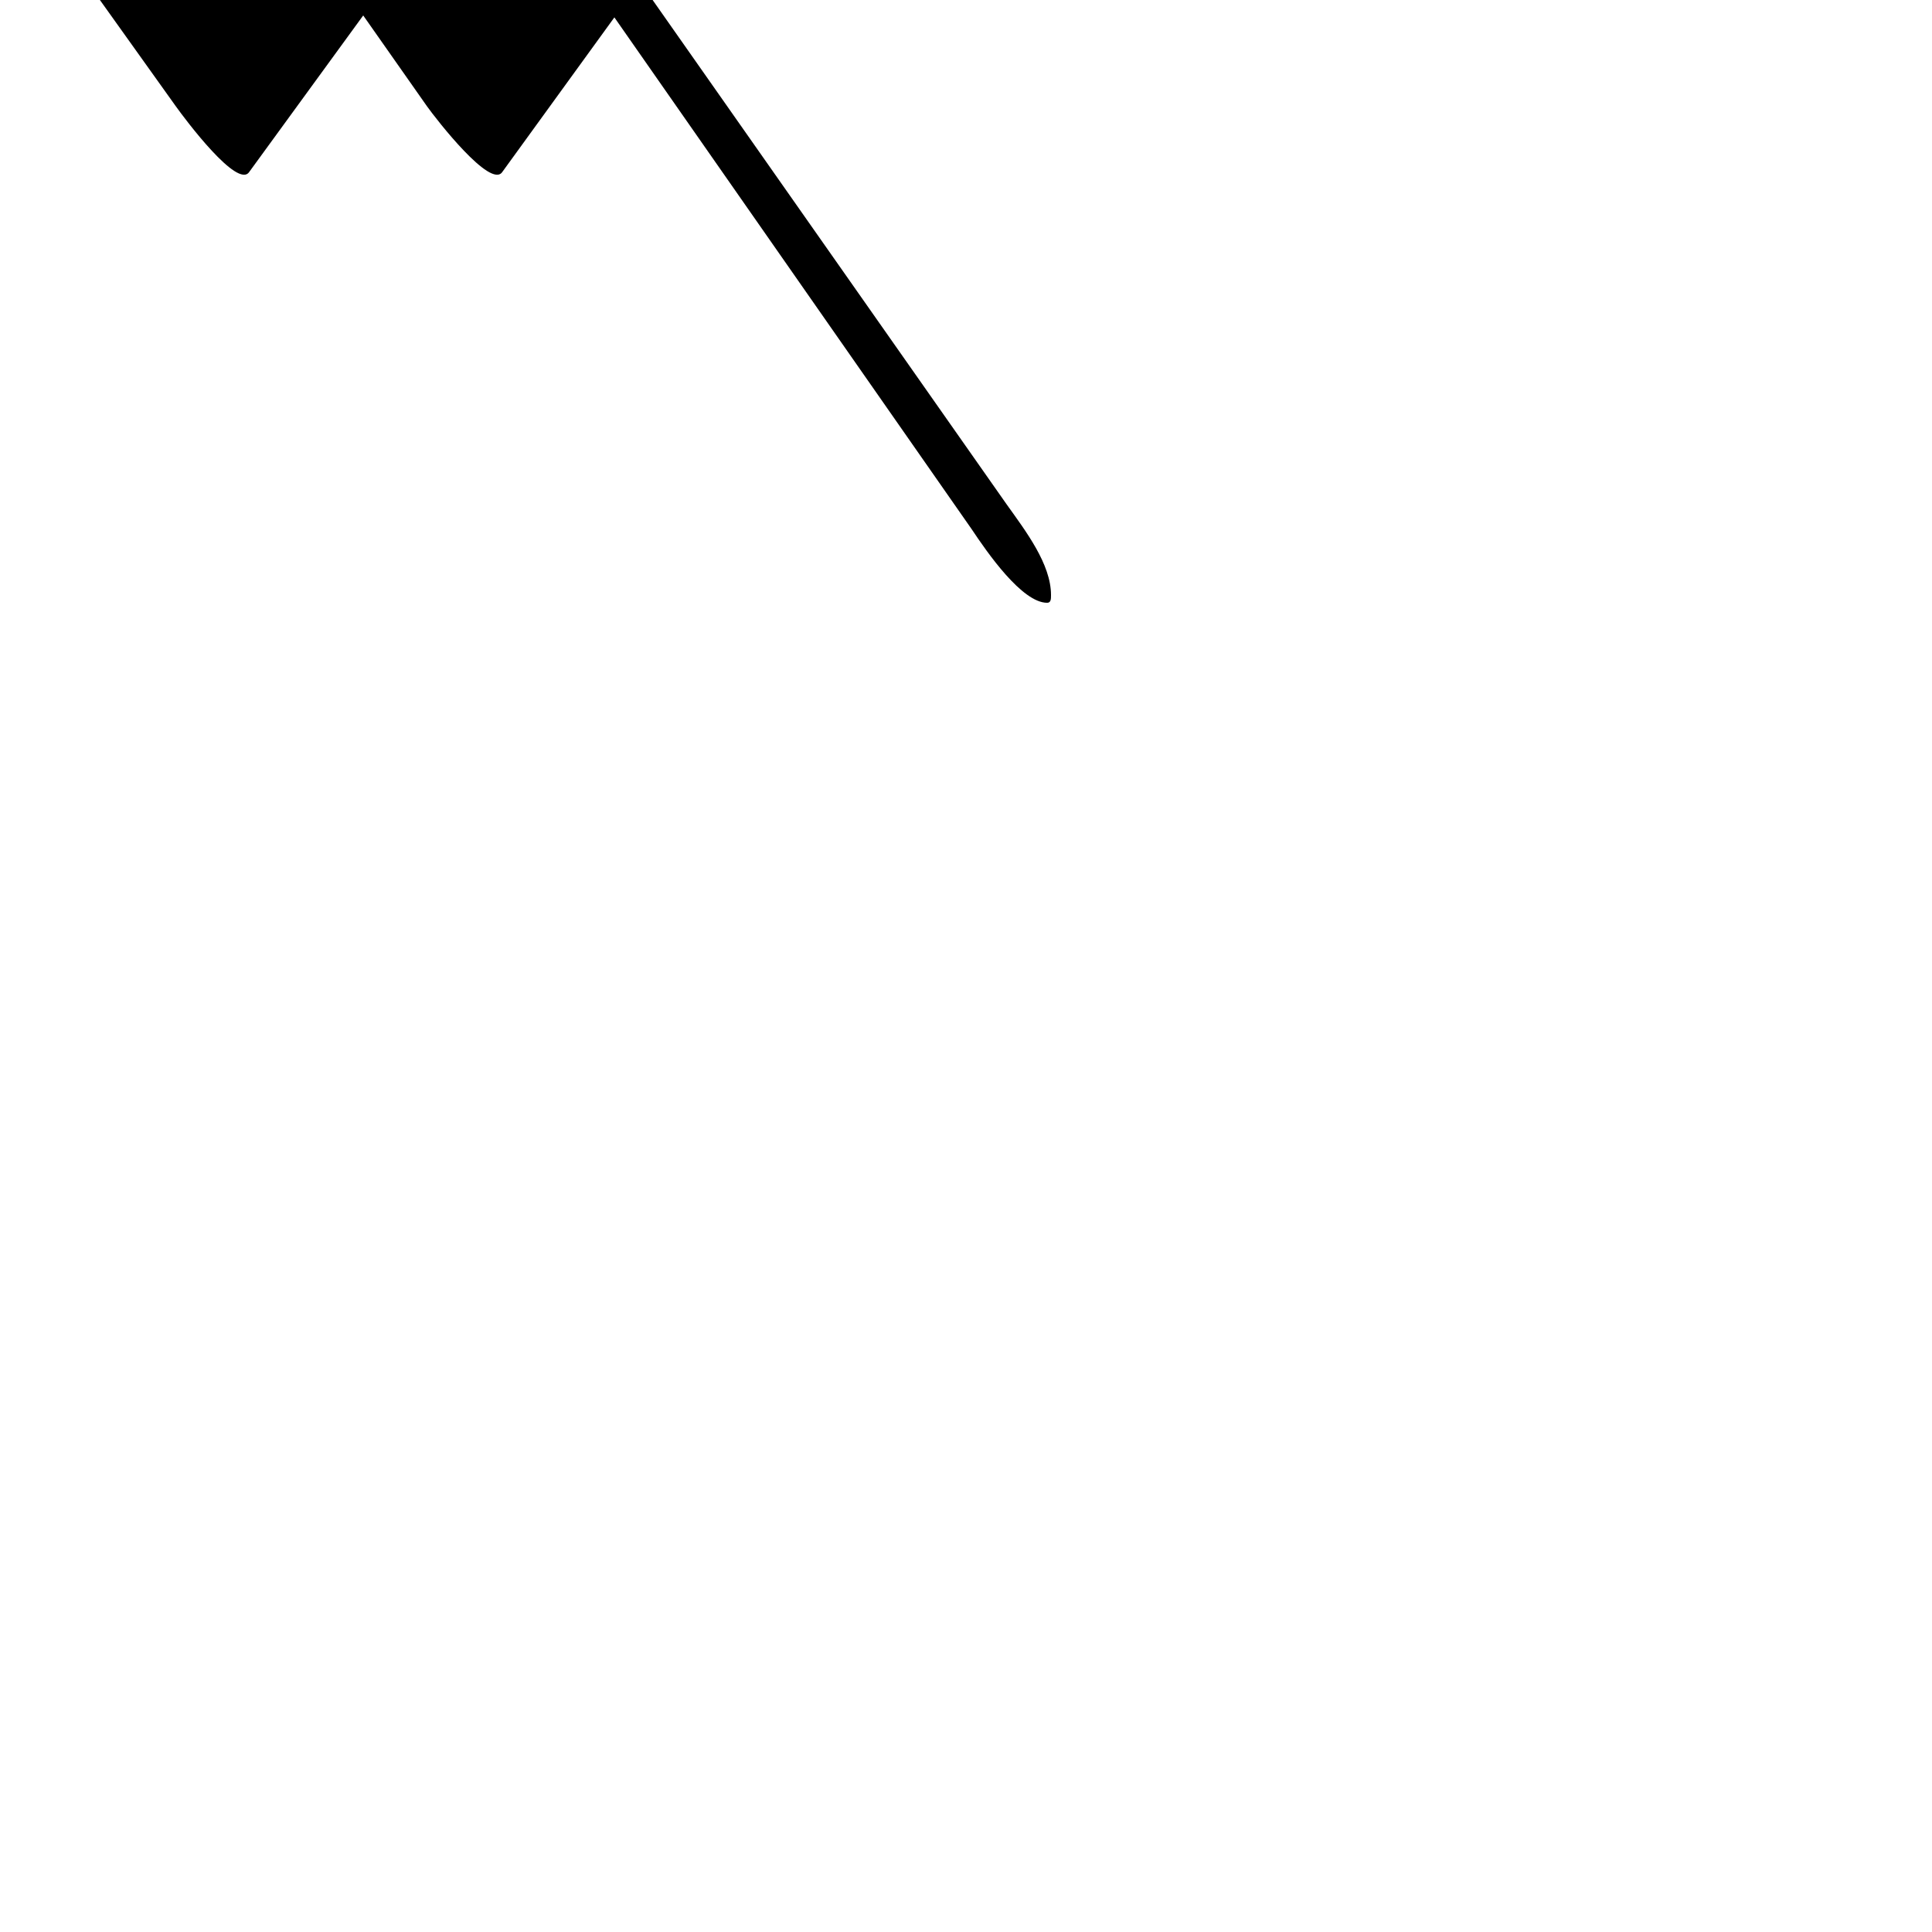 <?xml version="1.0" encoding="UTF-8"?> <!DOCTYPE svg PUBLIC "-//W3C//DTD SVG 1.1//EN" "http://www.w3.org/Graphics/SVG/1.1/DTD/svg11.dtd"> <svg xmlns="http://www.w3.org/2000/svg" xmlns:xlink="http://www.w3.org/1999/xlink" xmlns:ev="http://www.w3.org/2001/xml-events" version="1.1" baseProfile="full" height="1000.0" width="1000.0"> <path glyph-name="custodes.mensural.u2" d="M3 -90c-2 0 -3 2 -3 4c0 17 16 36 26 50l65 91c5 7 32 43 38 34l59 -81l33 47c5 7 33 43 39 34l58 -80l185 265c8 12 26 38 39 38c2 0 2 -2 2 -4c0 -16 -13 -33 -23 -47l-219 -312c-8 -12 -26 -39 -39 -39c-1 0 -2 0 -2 1l-58 81l-34 -47c-8 -11 -24 -35 -36 -35 c-1 0 -2 0 -2 1l-58 81l-34 -47c-8 -11 -24 -35 -36 -35z" /> </svg>
